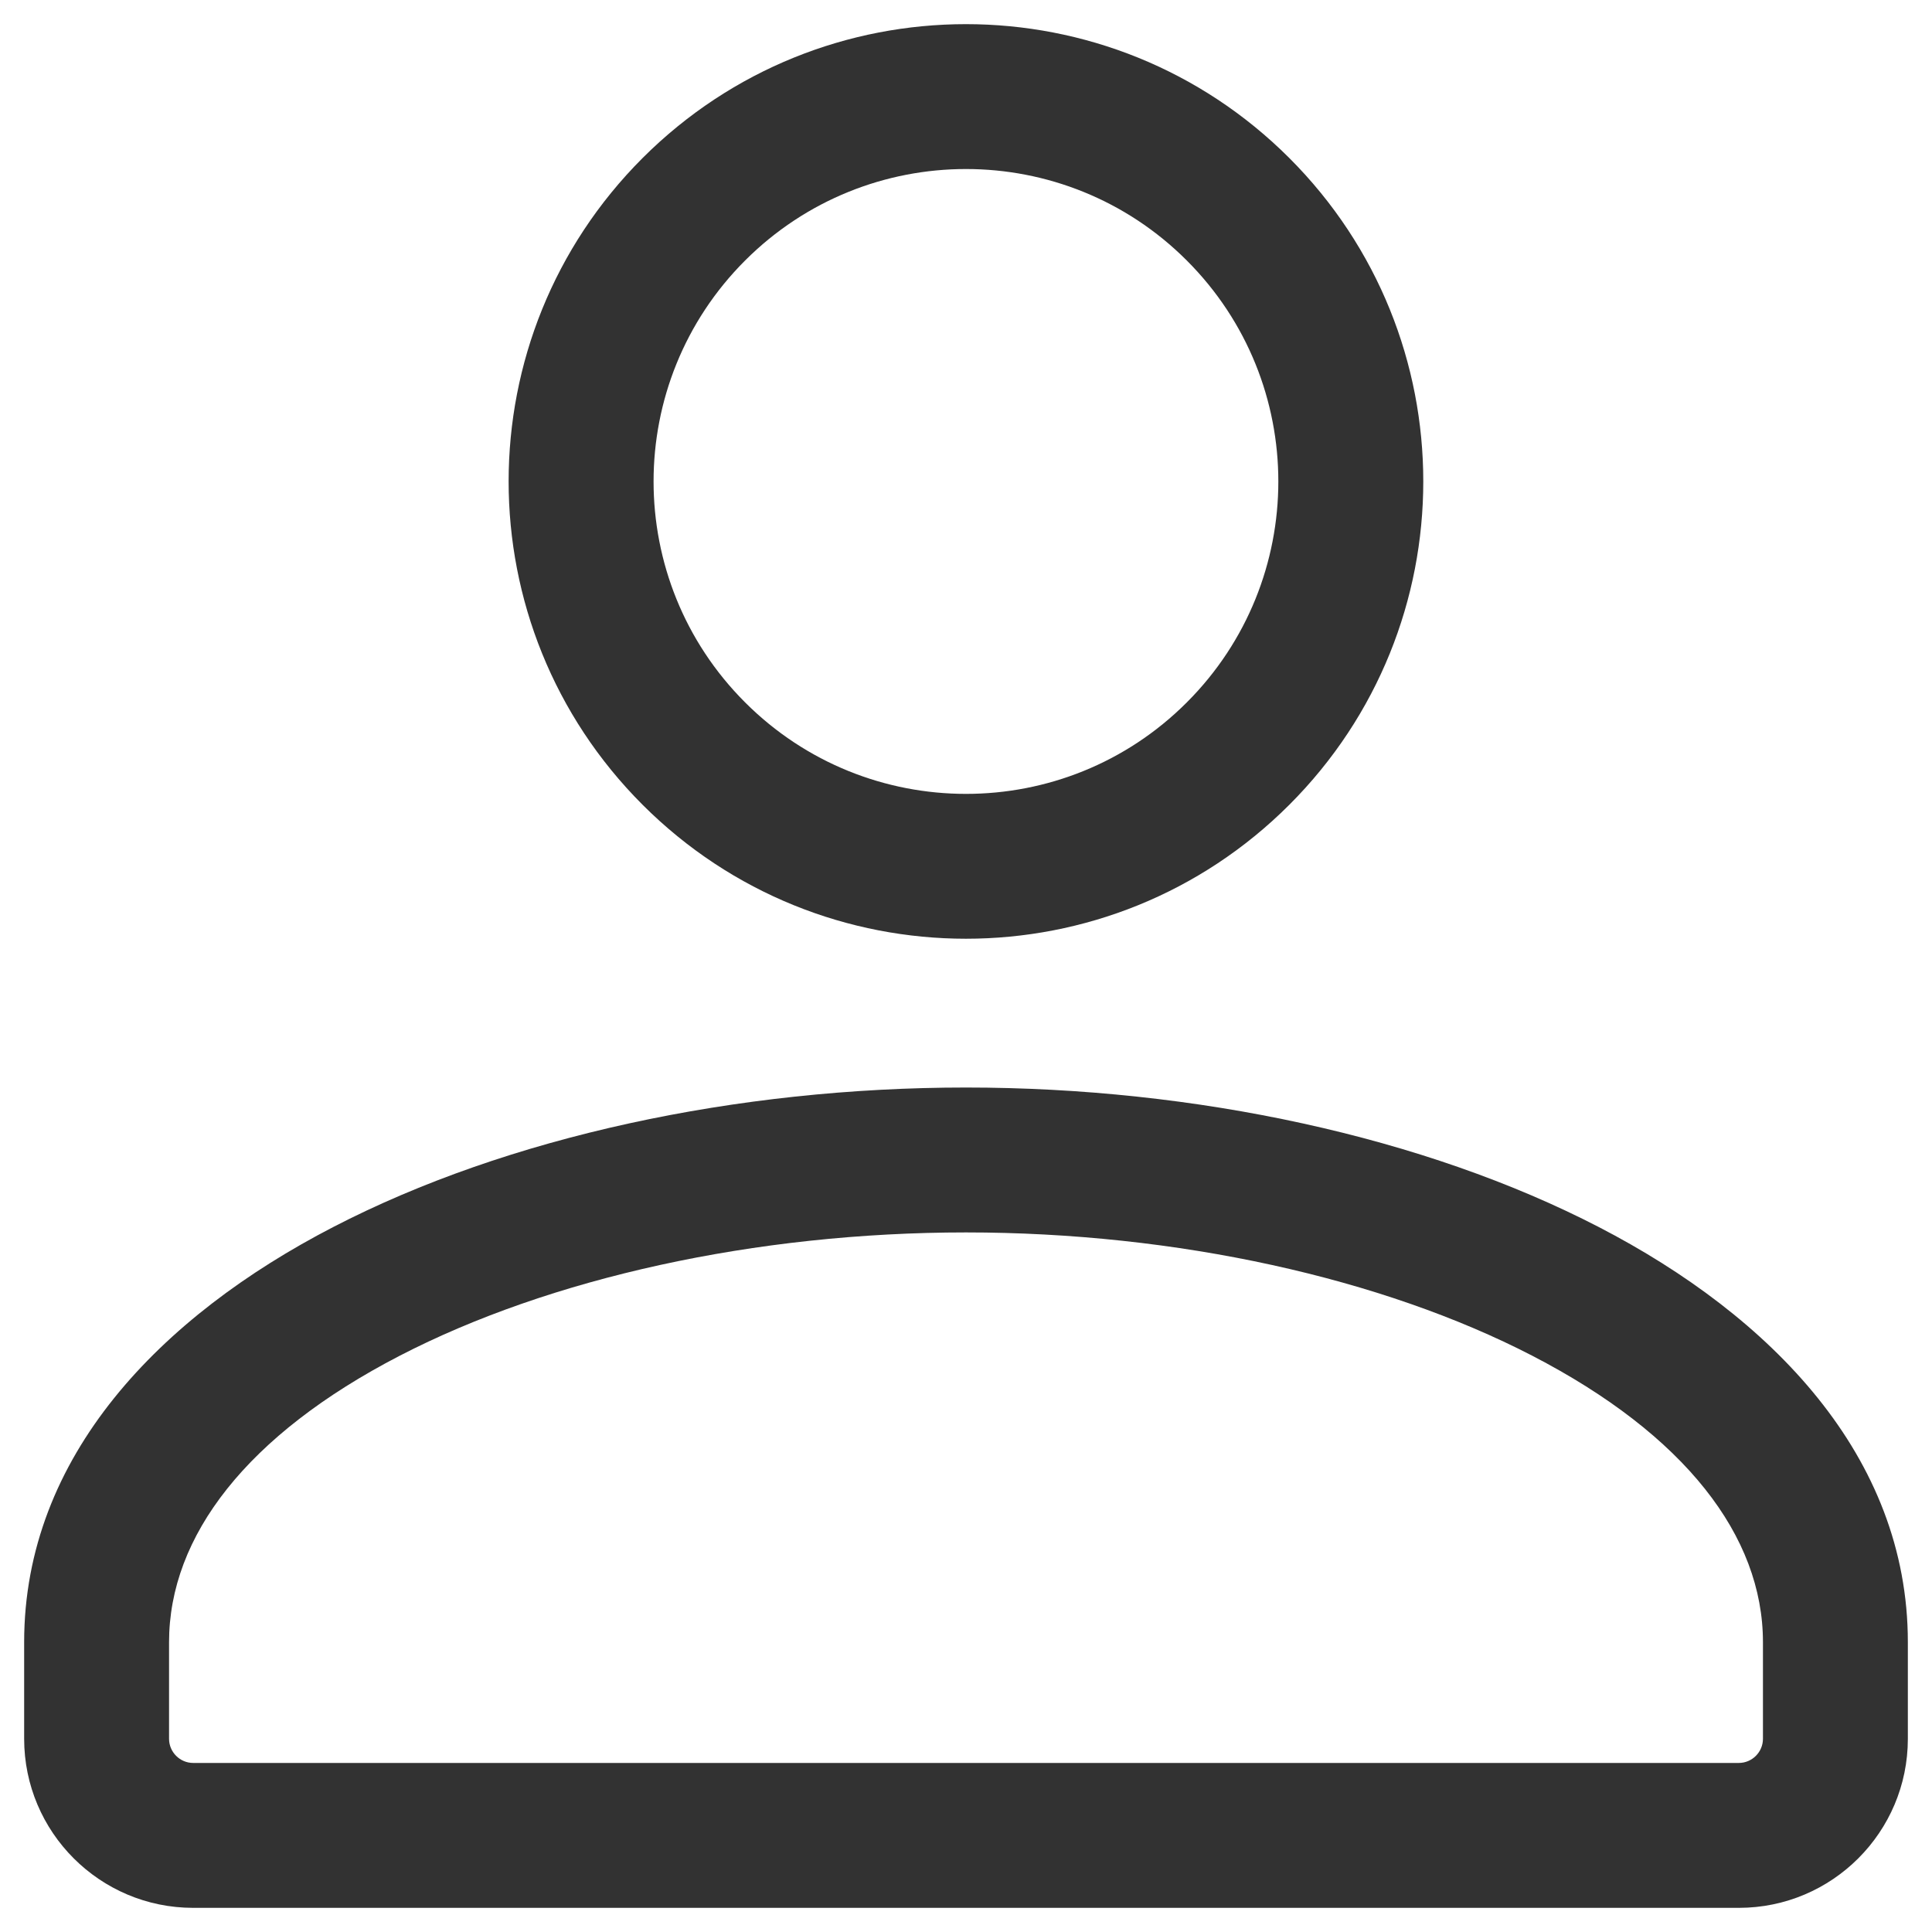 <svg width="20" height="20" viewBox="0 0 20 20" fill="none" xmlns="http://www.w3.org/2000/svg">
<path fill-rule="evenodd" clip-rule="evenodd" d="M7.713 2.697C8.976 1.434 11.024 1.434 12.286 2.697C13.549 3.96 13.549 6.008 12.286 7.271C11.024 8.534 8.976 8.534 7.713 7.271C6.45 6.008 6.45 3.96 7.713 2.697ZM6.652 1.636C8.501 -0.212 11.498 -0.212 13.347 1.636C15.196 3.485 15.196 6.482 13.347 8.331C11.498 10.18 8.501 10.18 6.652 8.331C4.803 6.482 4.803 3.485 6.652 1.636ZM1.75 17C1.75 15.901 2.558 14.852 4.137 14.035C5.691 13.231 7.818 12.758 10 12.758C12.182 12.758 14.309 13.231 15.863 14.035C17.442 14.852 18.25 15.901 18.25 17V18C18.25 18.137 18.138 18.25 18 18.25H2C1.862 18.25 1.75 18.137 1.75 18V17ZM3.448 12.703C5.255 11.767 7.628 11.258 10 11.258C12.372 11.258 14.745 11.768 16.552 12.703C18.335 13.626 19.75 15.073 19.75 17V18C19.75 18.966 18.966 19.75 18 19.75H2C1.034 19.75 0.25 18.966 0.25 18V17C0.25 15.072 1.665 13.625 3.448 12.703Z" fill="#323232"/>
</svg>

